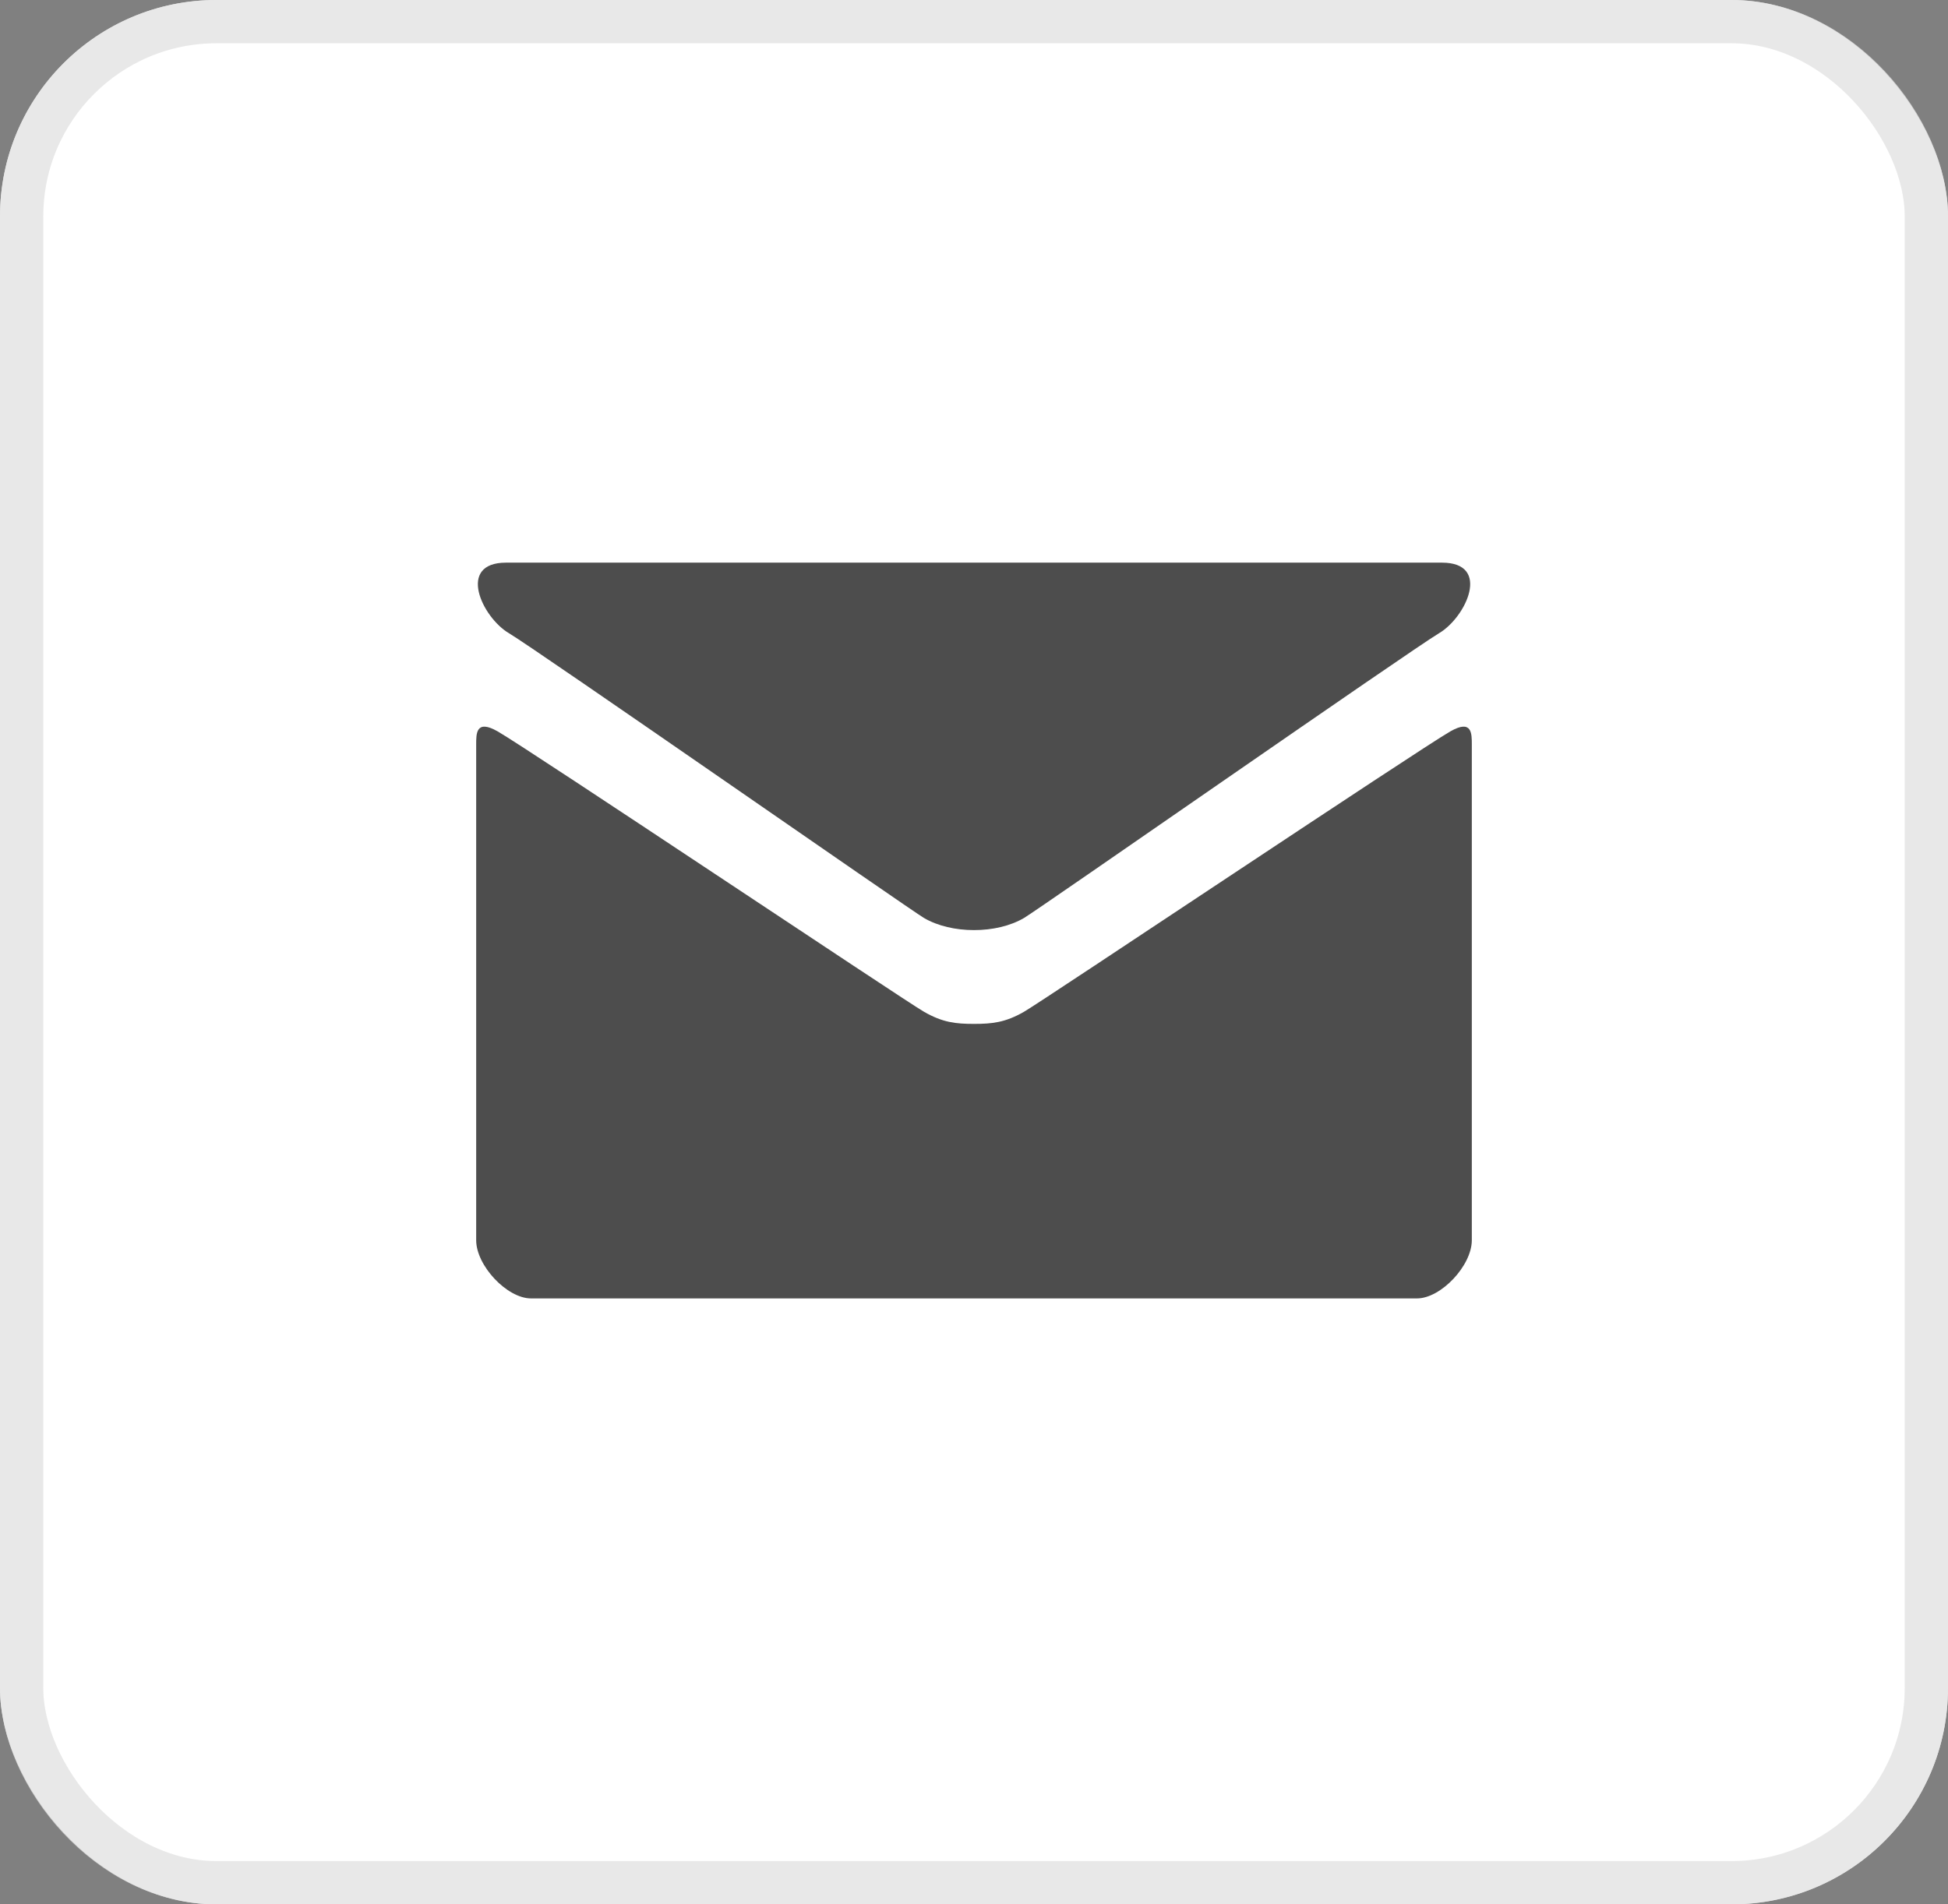 <svg width="45" height="44" viewBox="0 0 45 44" fill="none" xmlns="http://www.w3.org/2000/svg">
<rect x="0" y="0" width="45" height="44" fill="#808080" stroke="none"/>
<rect width="45" height="44" rx="5" fill="white"/>
<rect x="0.5" y="0.5" width="44" height="43" rx="4.5" stroke="#E0E0E0" stroke-opacity="0.72"/>
<path d="M11.758 14.631C12.382 15.001 21.021 21.021 21.343 21.209C21.665 21.398 22.082 21.49 22.5 21.49C22.92 21.49 23.335 21.398 23.657 21.209C23.979 21.021 32.618 15.001 33.242 14.631C33.866 14.264 34.458 13 33.31 13H11.69C10.545 13 11.134 14.264 11.758 14.631ZM33.505 16.898C32.796 17.303 24.091 23.126 23.657 23.376C23.223 23.626 22.918 23.657 22.5 23.657C22.08 23.657 21.777 23.626 21.343 23.376C20.909 23.129 12.204 17.303 11.495 16.898C10.995 16.614 11 16.947 11 17.207C11 17.465 11 28.655 11 28.655C11 29.243 11.713 30 12.267 30H32.733C33.286 30 34 29.243 34 28.655C34 28.655 34 17.465 34 17.207C34 16.947 34.005 16.614 33.505 16.898Z" fill="#4D4D4D"/>
</svg>
